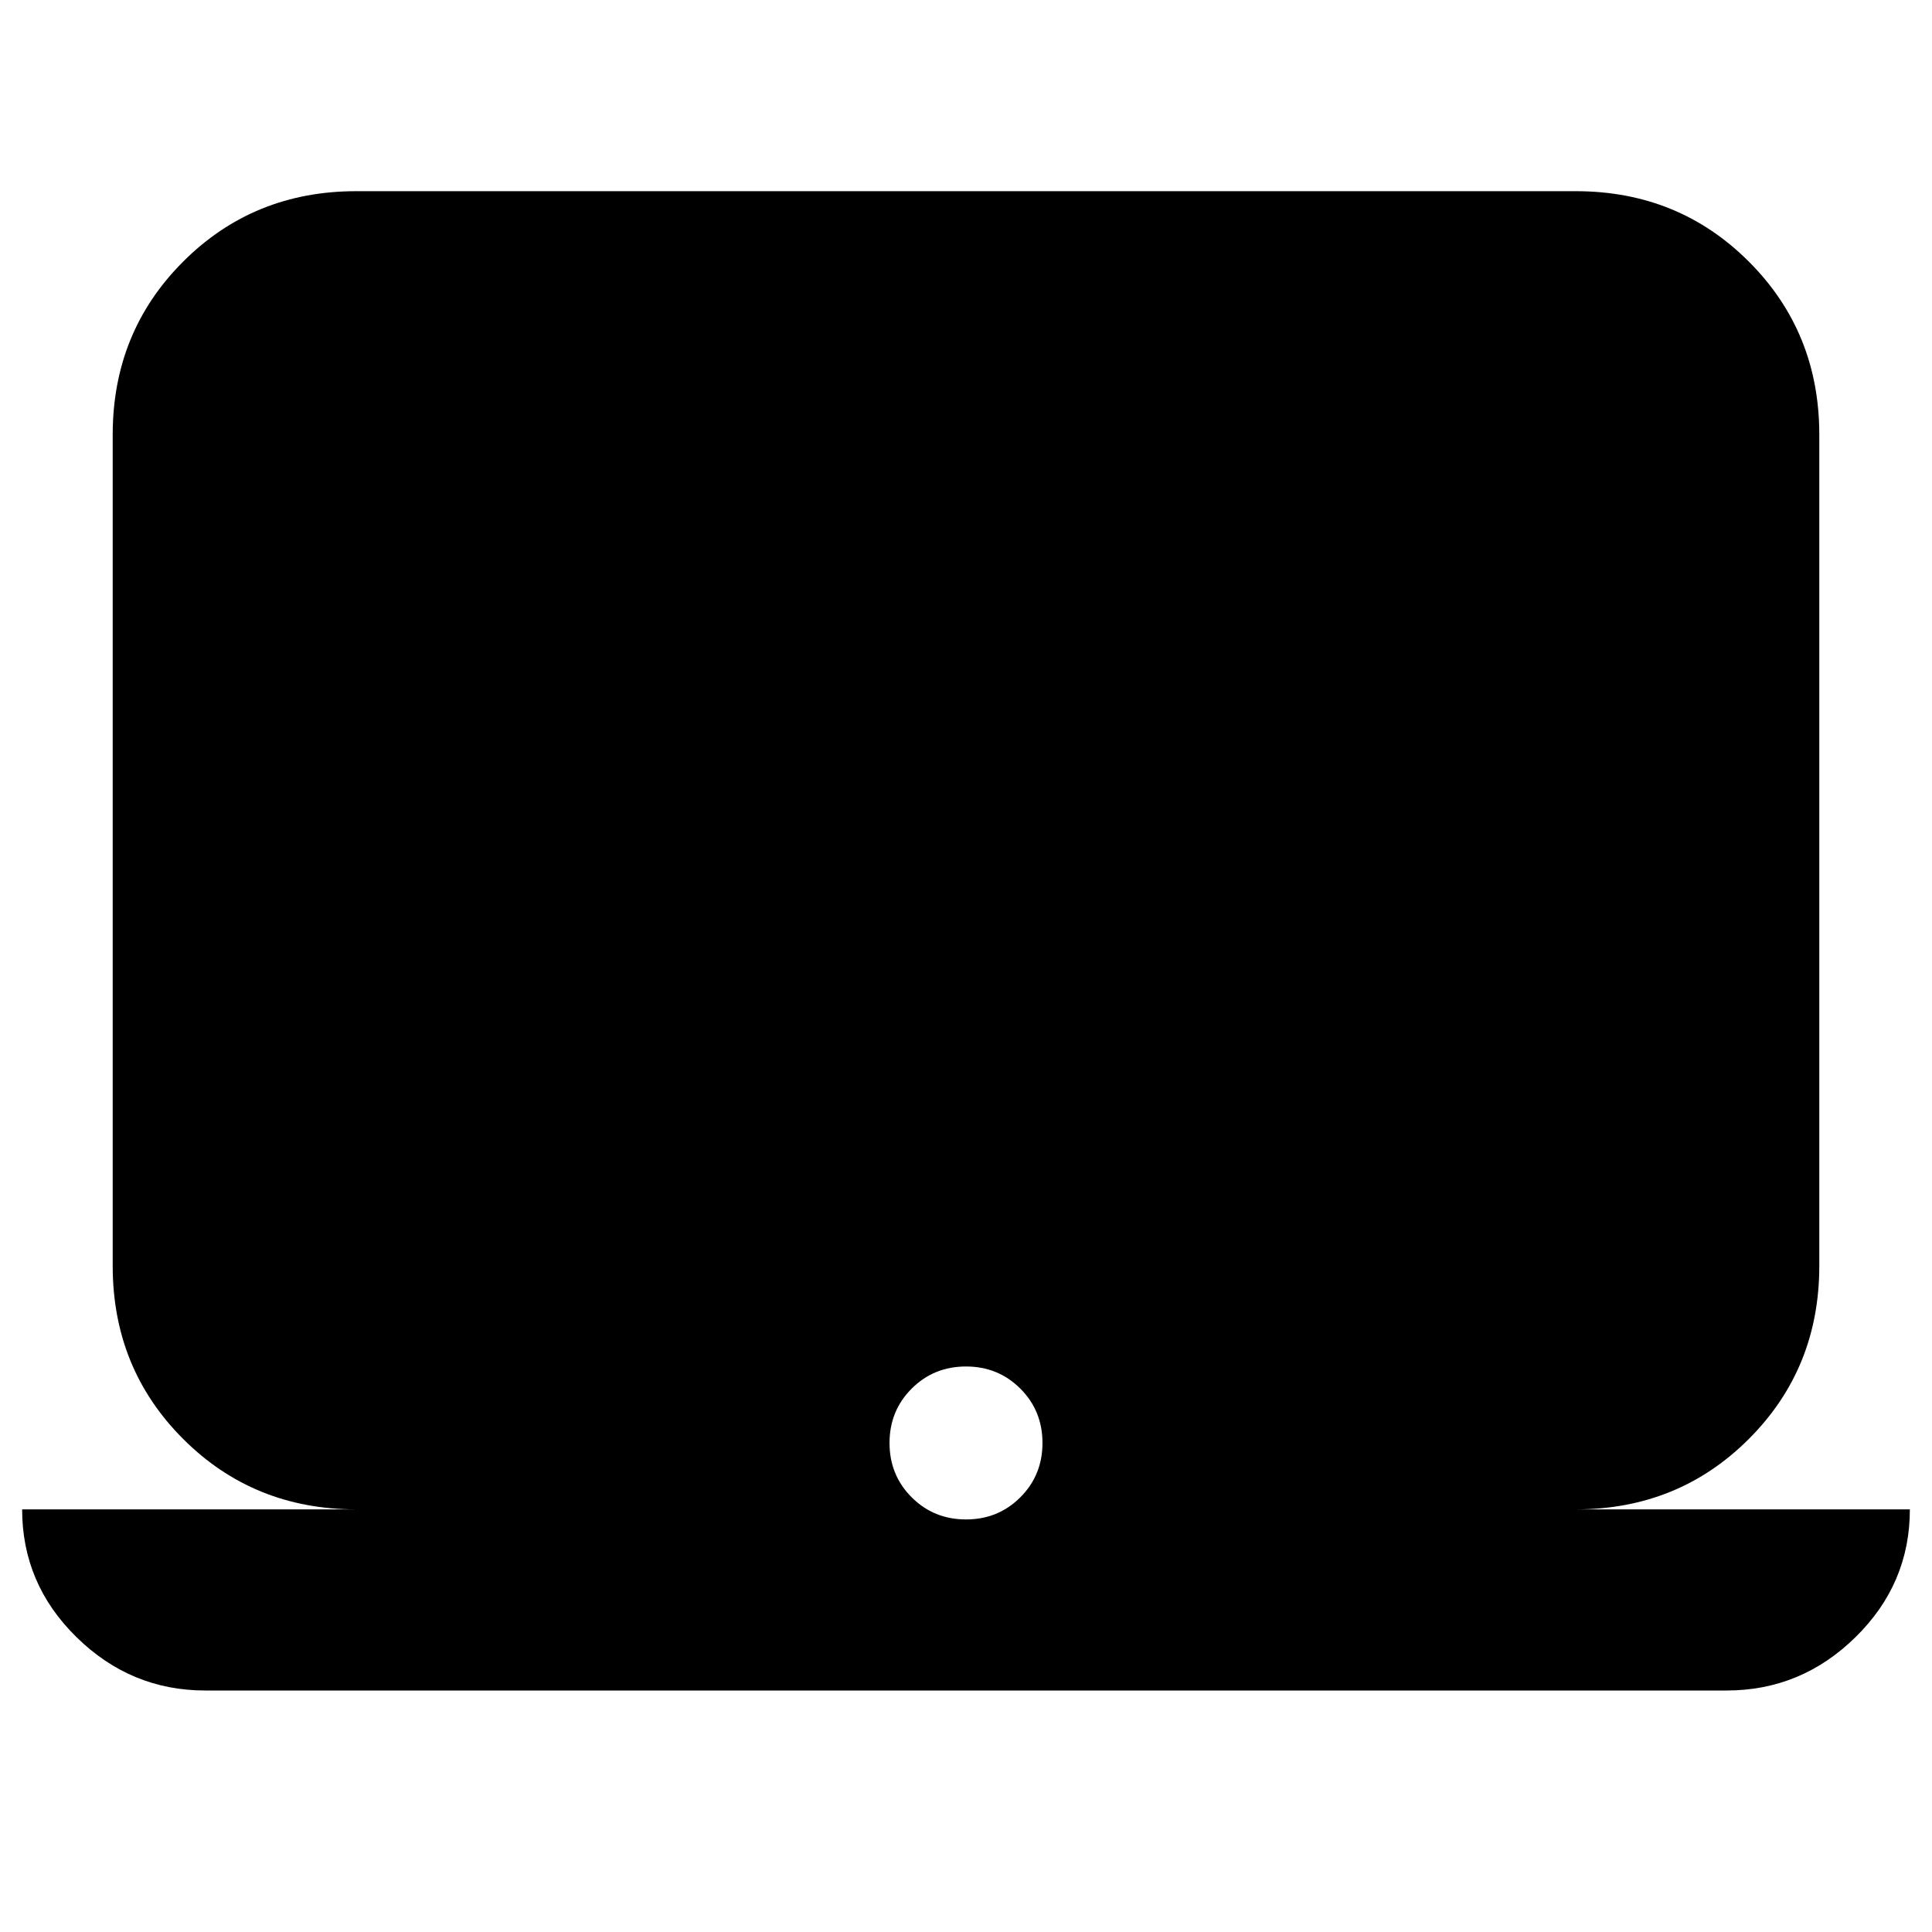 <svg xmlns="http://www.w3.org/2000/svg" height="24" width="24"><path d="M2.55 21Q1.625 21 0.95 20.337Q0.275 19.675 0.275 18.75H4.425Q3.15 18.75 2.275 17.875Q1.4 17 1.4 15.725V5.4Q1.4 4.125 2.275 3.25Q3.15 2.375 4.425 2.375H19.575Q20.85 2.375 21.725 3.25Q22.6 4.125 22.6 5.4V15.725Q22.6 17 21.725 17.875Q20.85 18.75 19.575 18.75H23.725Q23.725 19.675 23.05 20.337Q22.375 21 21.45 21ZM12 18.875Q12.4 18.875 12.675 18.6Q12.95 18.325 12.95 17.925Q12.95 17.525 12.675 17.25Q12.4 16.975 12 16.975Q11.6 16.975 11.325 17.25Q11.05 17.525 11.05 17.925Q11.05 18.325 11.325 18.6Q11.6 18.875 12 18.875Z"/></svg>